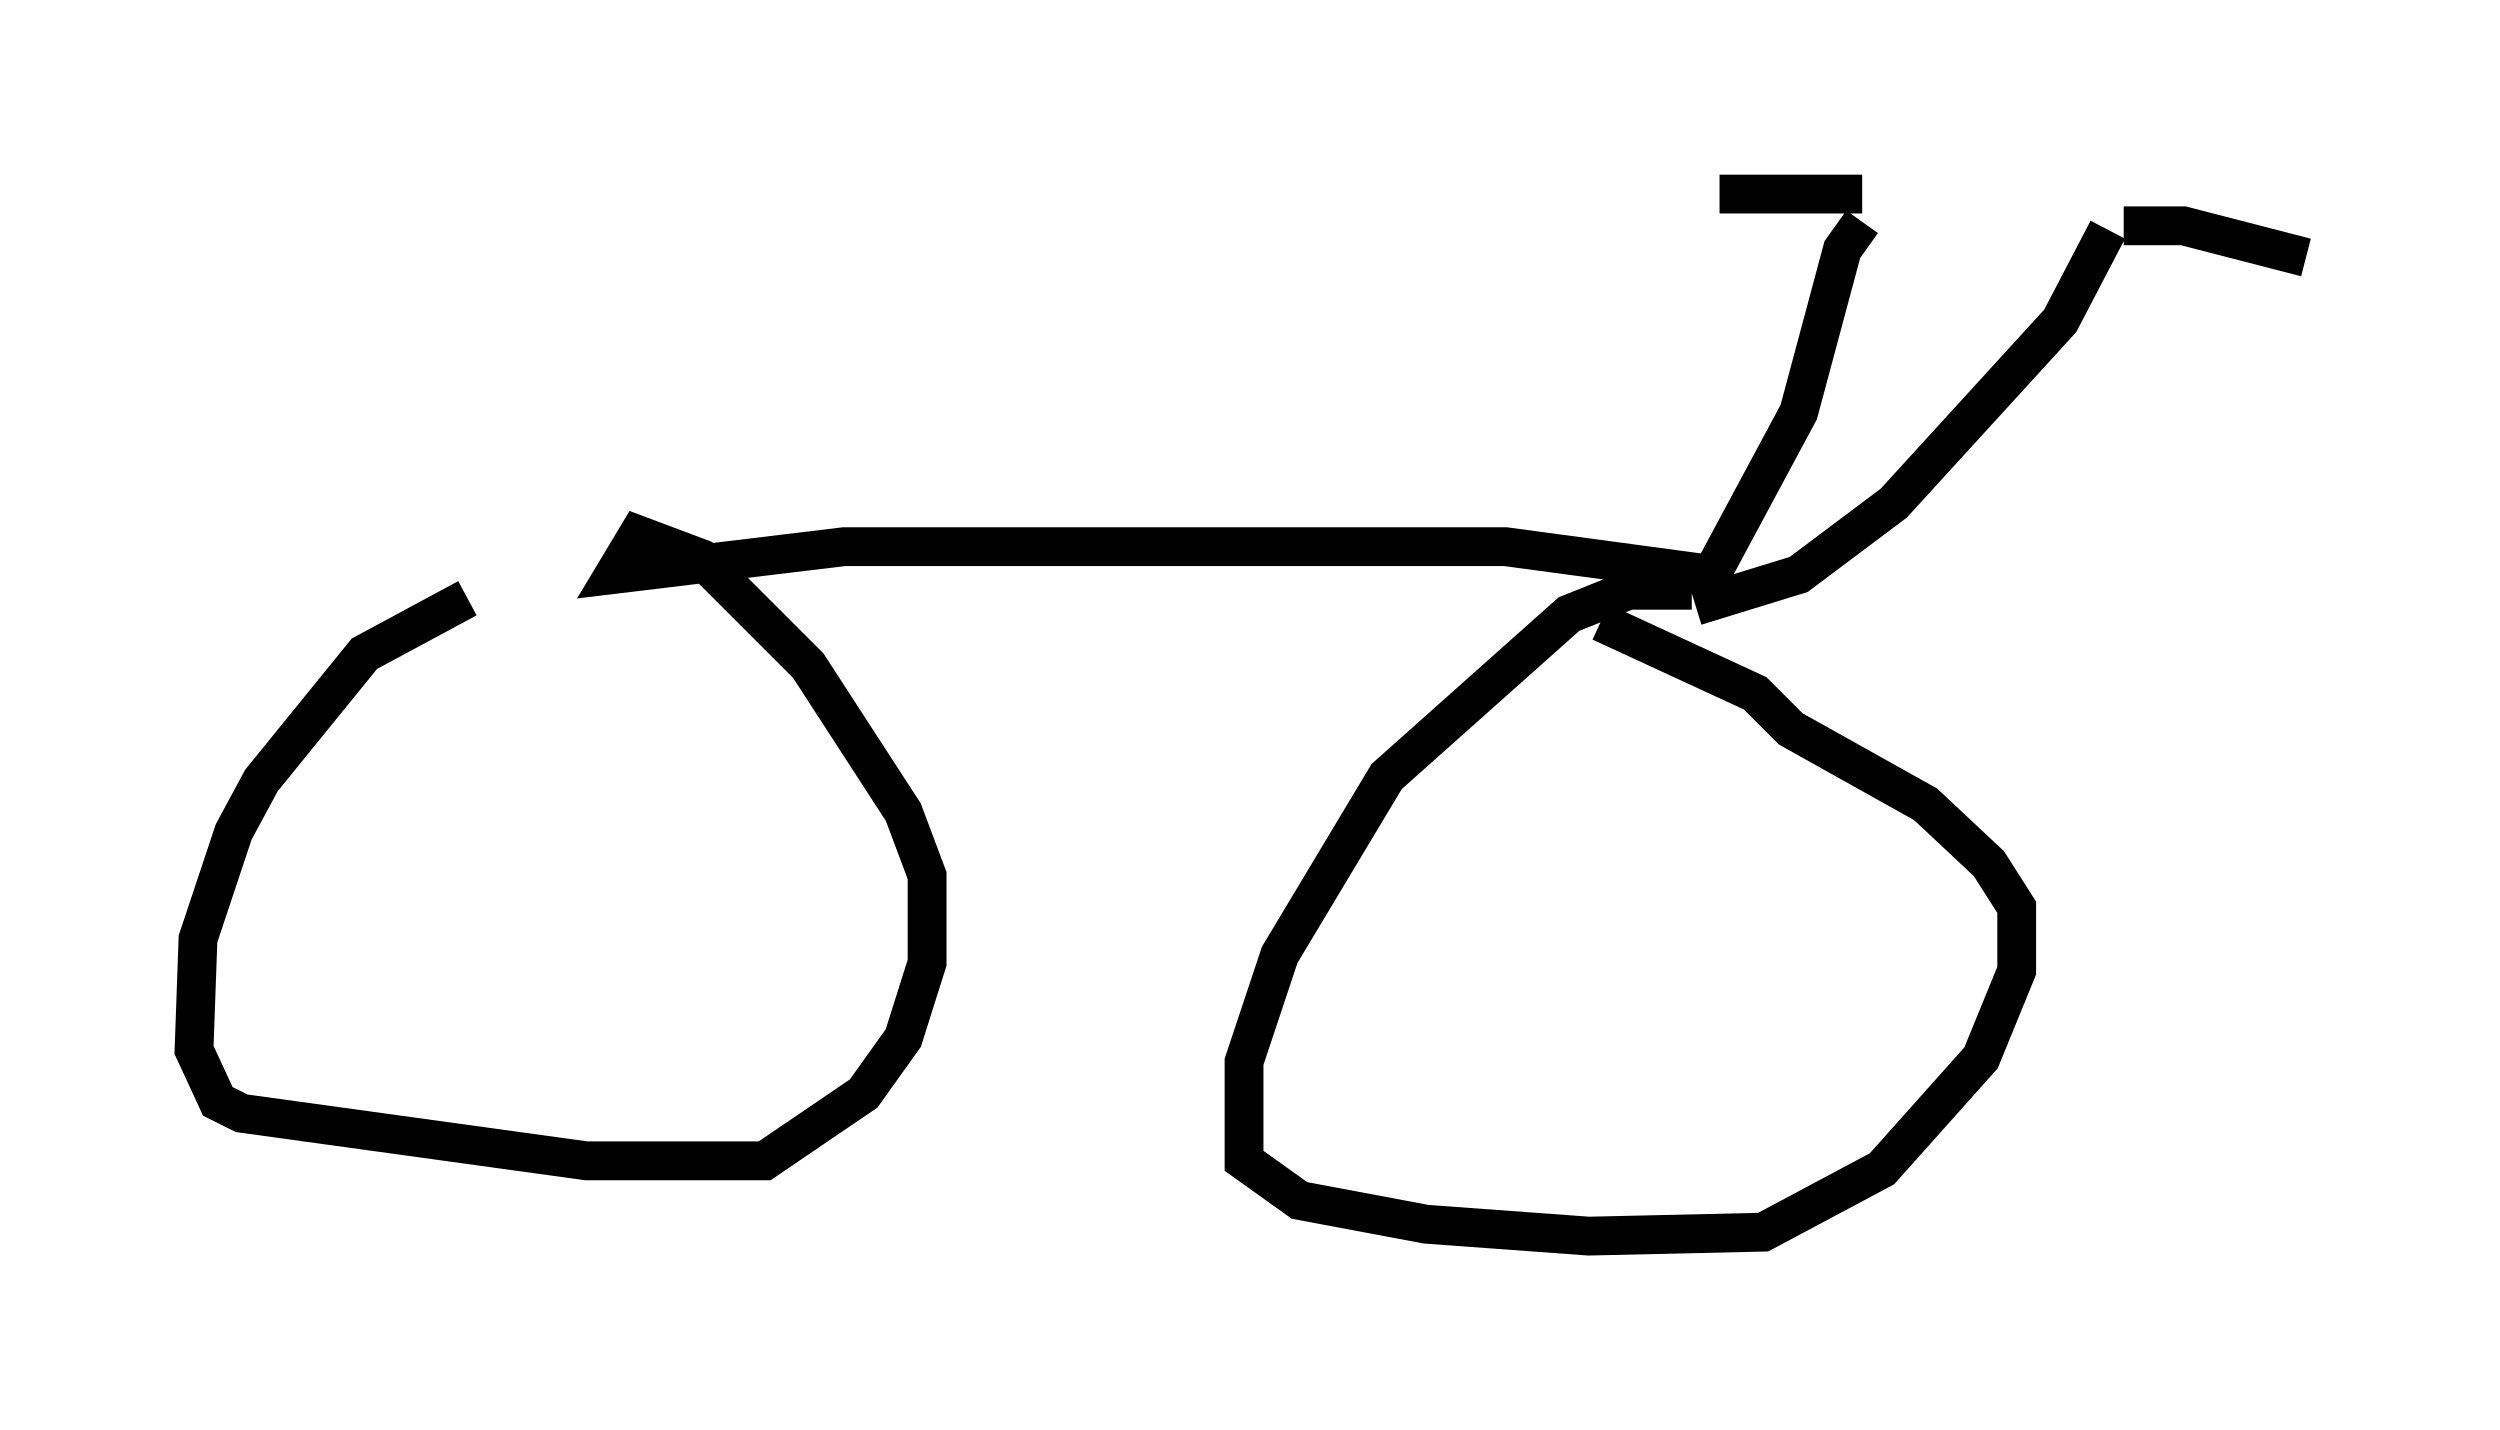 <?xml version="1.0" encoding="utf-8" ?>
<svg baseProfile="full" height="36.848" version="1.1" width="64.411" xmlns="http://www.w3.org/2000/svg" xmlns:ev="http://www.w3.org/2001/xml-events" xmlns:xlink="http://www.w3.org/1999/xlink"><defs /><rect fill="white" height="36.848" width="64.411" x="0" y="0" /><path d="M16.331, 15.413 m-4.288, 0.0 l-2.654, 1.429 -2.654, 3.267 l-0.715, 1.327 -0.919, 2.756 l-0.102, 2.858 0.613, 1.327 l0.613, 0.306 8.881, 1.225 l4.594, 0.0 2.552, -1.735 l1.021, -1.429 0.613, -1.94 l0.0, -2.246 -0.613, -1.633 l-2.45, -3.777 -2.756, -2.756 l-1.633, -0.613 -0.613, 1.021 l5.921, -0.715 17.048, 0.0 l5.308, 0.715 2.246, -4.185 l1.123, -4.185 0.51, -0.715 m-4.288, 9.902 l2.654, -0.817 2.45, -1.838 l4.288, -4.696 1.225, -2.348 m-10.719, 9.29 l-1.633, 0.0 -1.531, 0.613 l-4.696, 4.185 -2.756, 4.594 l-0.919, 2.756 0.0, 2.552 l1.429, 1.021 3.267, 0.613 l4.185, 0.306 4.492, -0.102 l3.063, -1.633 2.552, -2.858 l0.919, -2.246 0.0, -1.633 l-0.715, -1.123 -1.633, -1.531 l-3.471, -1.94 -0.919, -0.919 l-3.981, -1.838 m6.738, -11.025 l-3.675, 0.0 m10.413, 0.817 l1.531, 0.0 3.165, 0.817 " fill="none" stroke="black" stroke-width="1" /></svg>